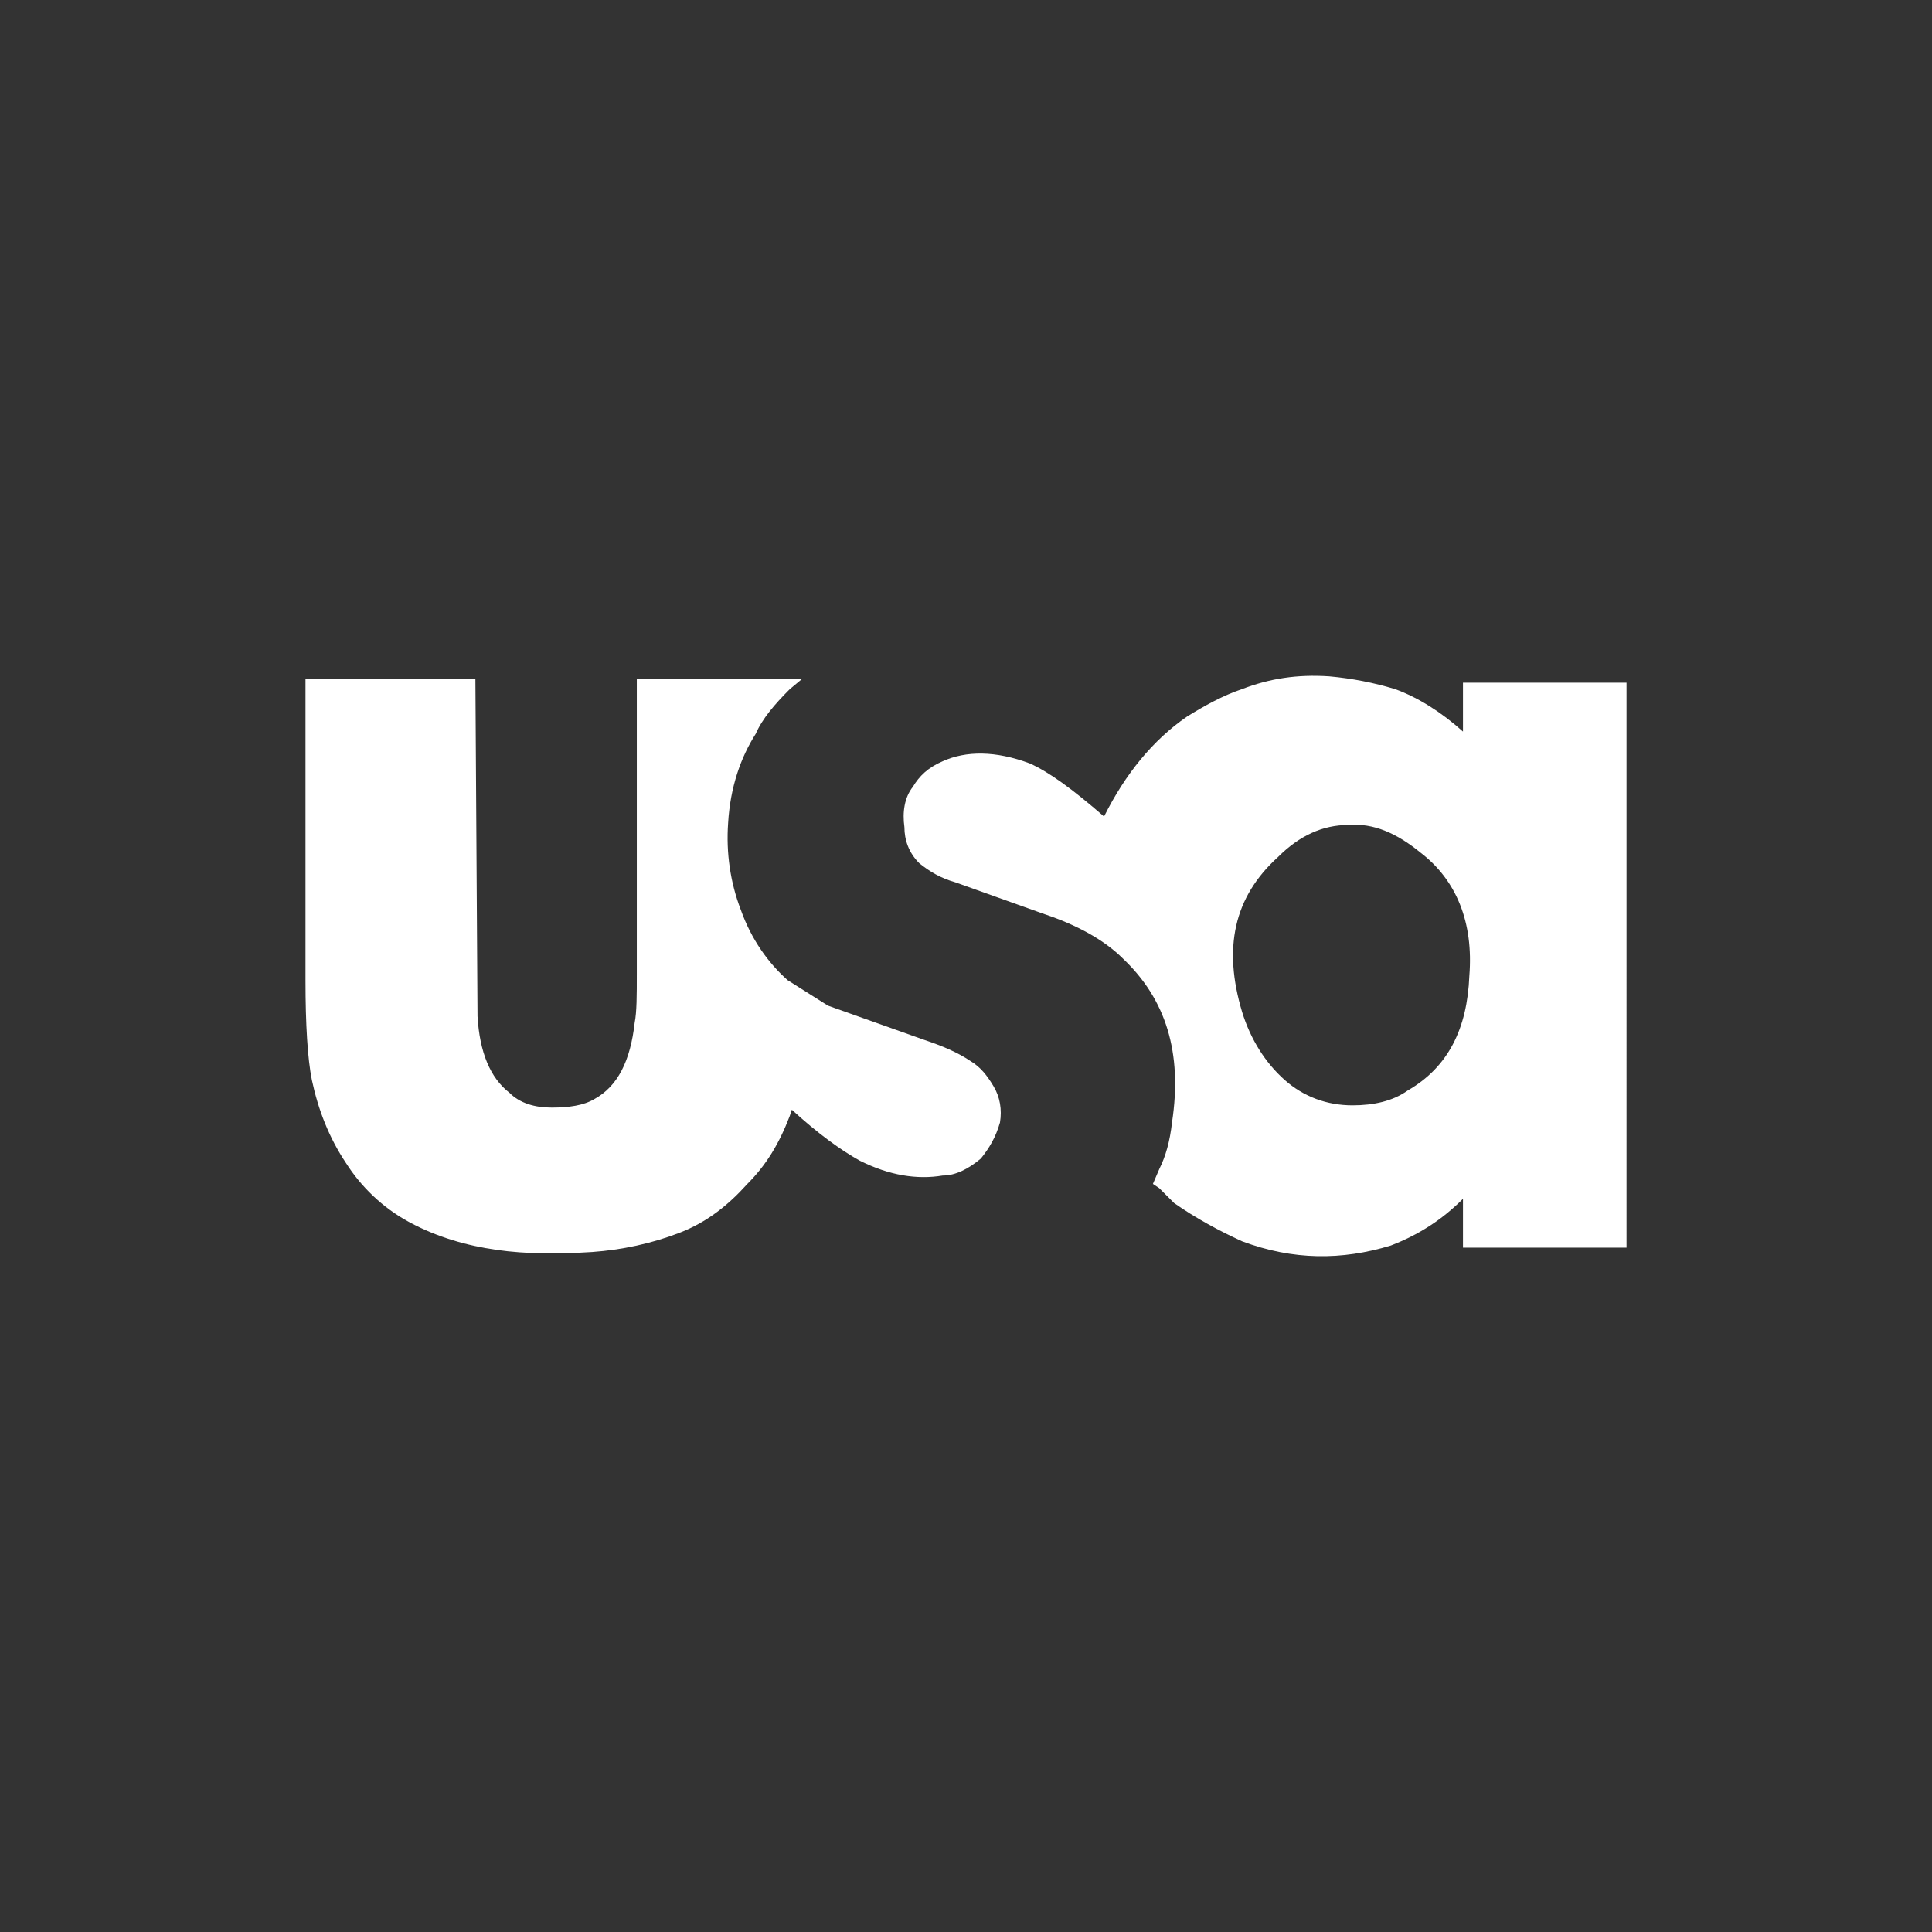 <?xml version="1.0" encoding="iso-8859-1"?>
<!-- Generator: Adobe Illustrator 19.2.1, SVG Export Plug-In . SVG Version: 6.00 Build 0)  -->
<svg version="1.1" xmlns="http://www.w3.org/2000/svg" xmlns:xlink="http://www.w3.org/1999/xlink" x="0px" y="0px"
	 viewBox="0 0 200 200" style="enable-background:new 0 0 200 200;" xml:space="preserve">
<rect x="0" y="0" width="200" height="200" fill="#333333" stroke="none"/>
<g id="usa_x5F_black_copy_2">
	<g>
		<path style="fill-rule:evenodd;clip-rule:evenodd;fill:#FFFFFF;" d="M78.234,75.962c0.66-1.539,1.979-3.077,3.518-4.616
			l1.32-1.099H65.922v30.56c0,2.199,0,3.958-0.22,5.056c-0.44,3.958-1.759,6.597-4.177,7.915c-1.099,0.658-2.639,0.879-4.398,0.879
			c-1.759,0-3.298-0.438-4.397-1.539c-1.979-1.539-3.078-4.178-3.298-7.915l-0.22-34.956H31.624v31.22
			c0,4.616,0.22,8.134,0.659,10.333c0.66,3.077,1.76,5.937,3.518,8.574c1.539,2.419,3.738,4.618,6.595,6.157
			c2.858,1.539,5.937,2.419,9.015,2.857c3.077,0.44,6.376,0.44,9.893,0.22c3.077-0.22,6.156-0.878,9.014-1.979
			c2.858-1.099,5.056-2.857,7.035-5.056c1.979-1.979,3.298-4.178,4.397-7.035l0.22-0.66c2.638,2.419,5.057,4.178,7.036,5.276
			c3.077,1.539,5.936,1.979,8.574,1.539c1.32,0,2.638-0.658,3.958-1.759c0.879-1.099,1.539-2.197,1.979-3.738
			c0.219-1.319,0-2.637-0.66-3.736c-0.659-1.1-1.319-1.979-2.418-2.639c-1.32-0.88-2.858-1.539-4.837-2.199l-9.893-3.518
			l-4.177-2.637c-1.979-1.761-3.738-4.178-4.837-7.257c-1.099-2.857-1.539-5.935-1.32-9.014
			C75.596,81.459,76.695,78.381,78.234,75.962z"/>
		<path style="fill-rule:evenodd;clip-rule:evenodd;fill:#FFFFFF;" d="M128.581,71.333c-1.979,0.66-3.957,1.759-5.716,2.857
			c-3.518,2.419-6.376,5.937-8.575,10.334c-3.298-2.859-5.717-4.618-7.695-5.496c-3.518-1.32-6.595-1.32-9.014-0.22
			c-1.539,0.66-2.418,1.539-3.077,2.637c-0.88,1.1-1.099,2.639-0.88,4.178c0,1.319,0.44,2.639,1.54,3.738
			c1.099,0.88,2.198,1.539,3.738,1.979l9.234,3.298c3.298,1.1,6.156,2.639,8.135,4.618c4.397,4.176,6.156,9.672,5.056,16.928
			c-0.22,1.979-0.659,3.519-1.319,4.838l-0.66,1.539l0.66,0.44l1.539,1.539c2.199,1.539,4.617,2.857,7.035,3.958
			c5.277,1.979,10.334,1.979,15.391,0.44c2.857-1.1,5.276-2.639,7.474-4.838v5.056h16.93V70.673h-16.93v5.058
			c-2.198-1.979-4.617-3.519-7.035-4.398c-2.199-0.66-4.397-1.099-6.816-1.319C134.298,69.794,131.44,70.234,128.581,71.333z
			 M147.05,88.262c3.738,2.857,5.496,7.255,5.057,12.752c-0.22,5.496-2.199,9.454-6.376,11.871c-1.54,1.1-3.518,1.539-5.717,1.539
			c-2.638,0-5.057-0.879-7.035-2.637c-1.979-1.759-3.518-4.178-4.398-7.035c-1.979-6.597-0.879-11.873,3.738-16.051
			c2.199-2.197,4.617-3.298,7.255-3.298C142.212,85.183,144.631,86.284,147.05,88.262z"/>
	</g>
</g>
<g id="Layer_1">
</g>
</svg>
